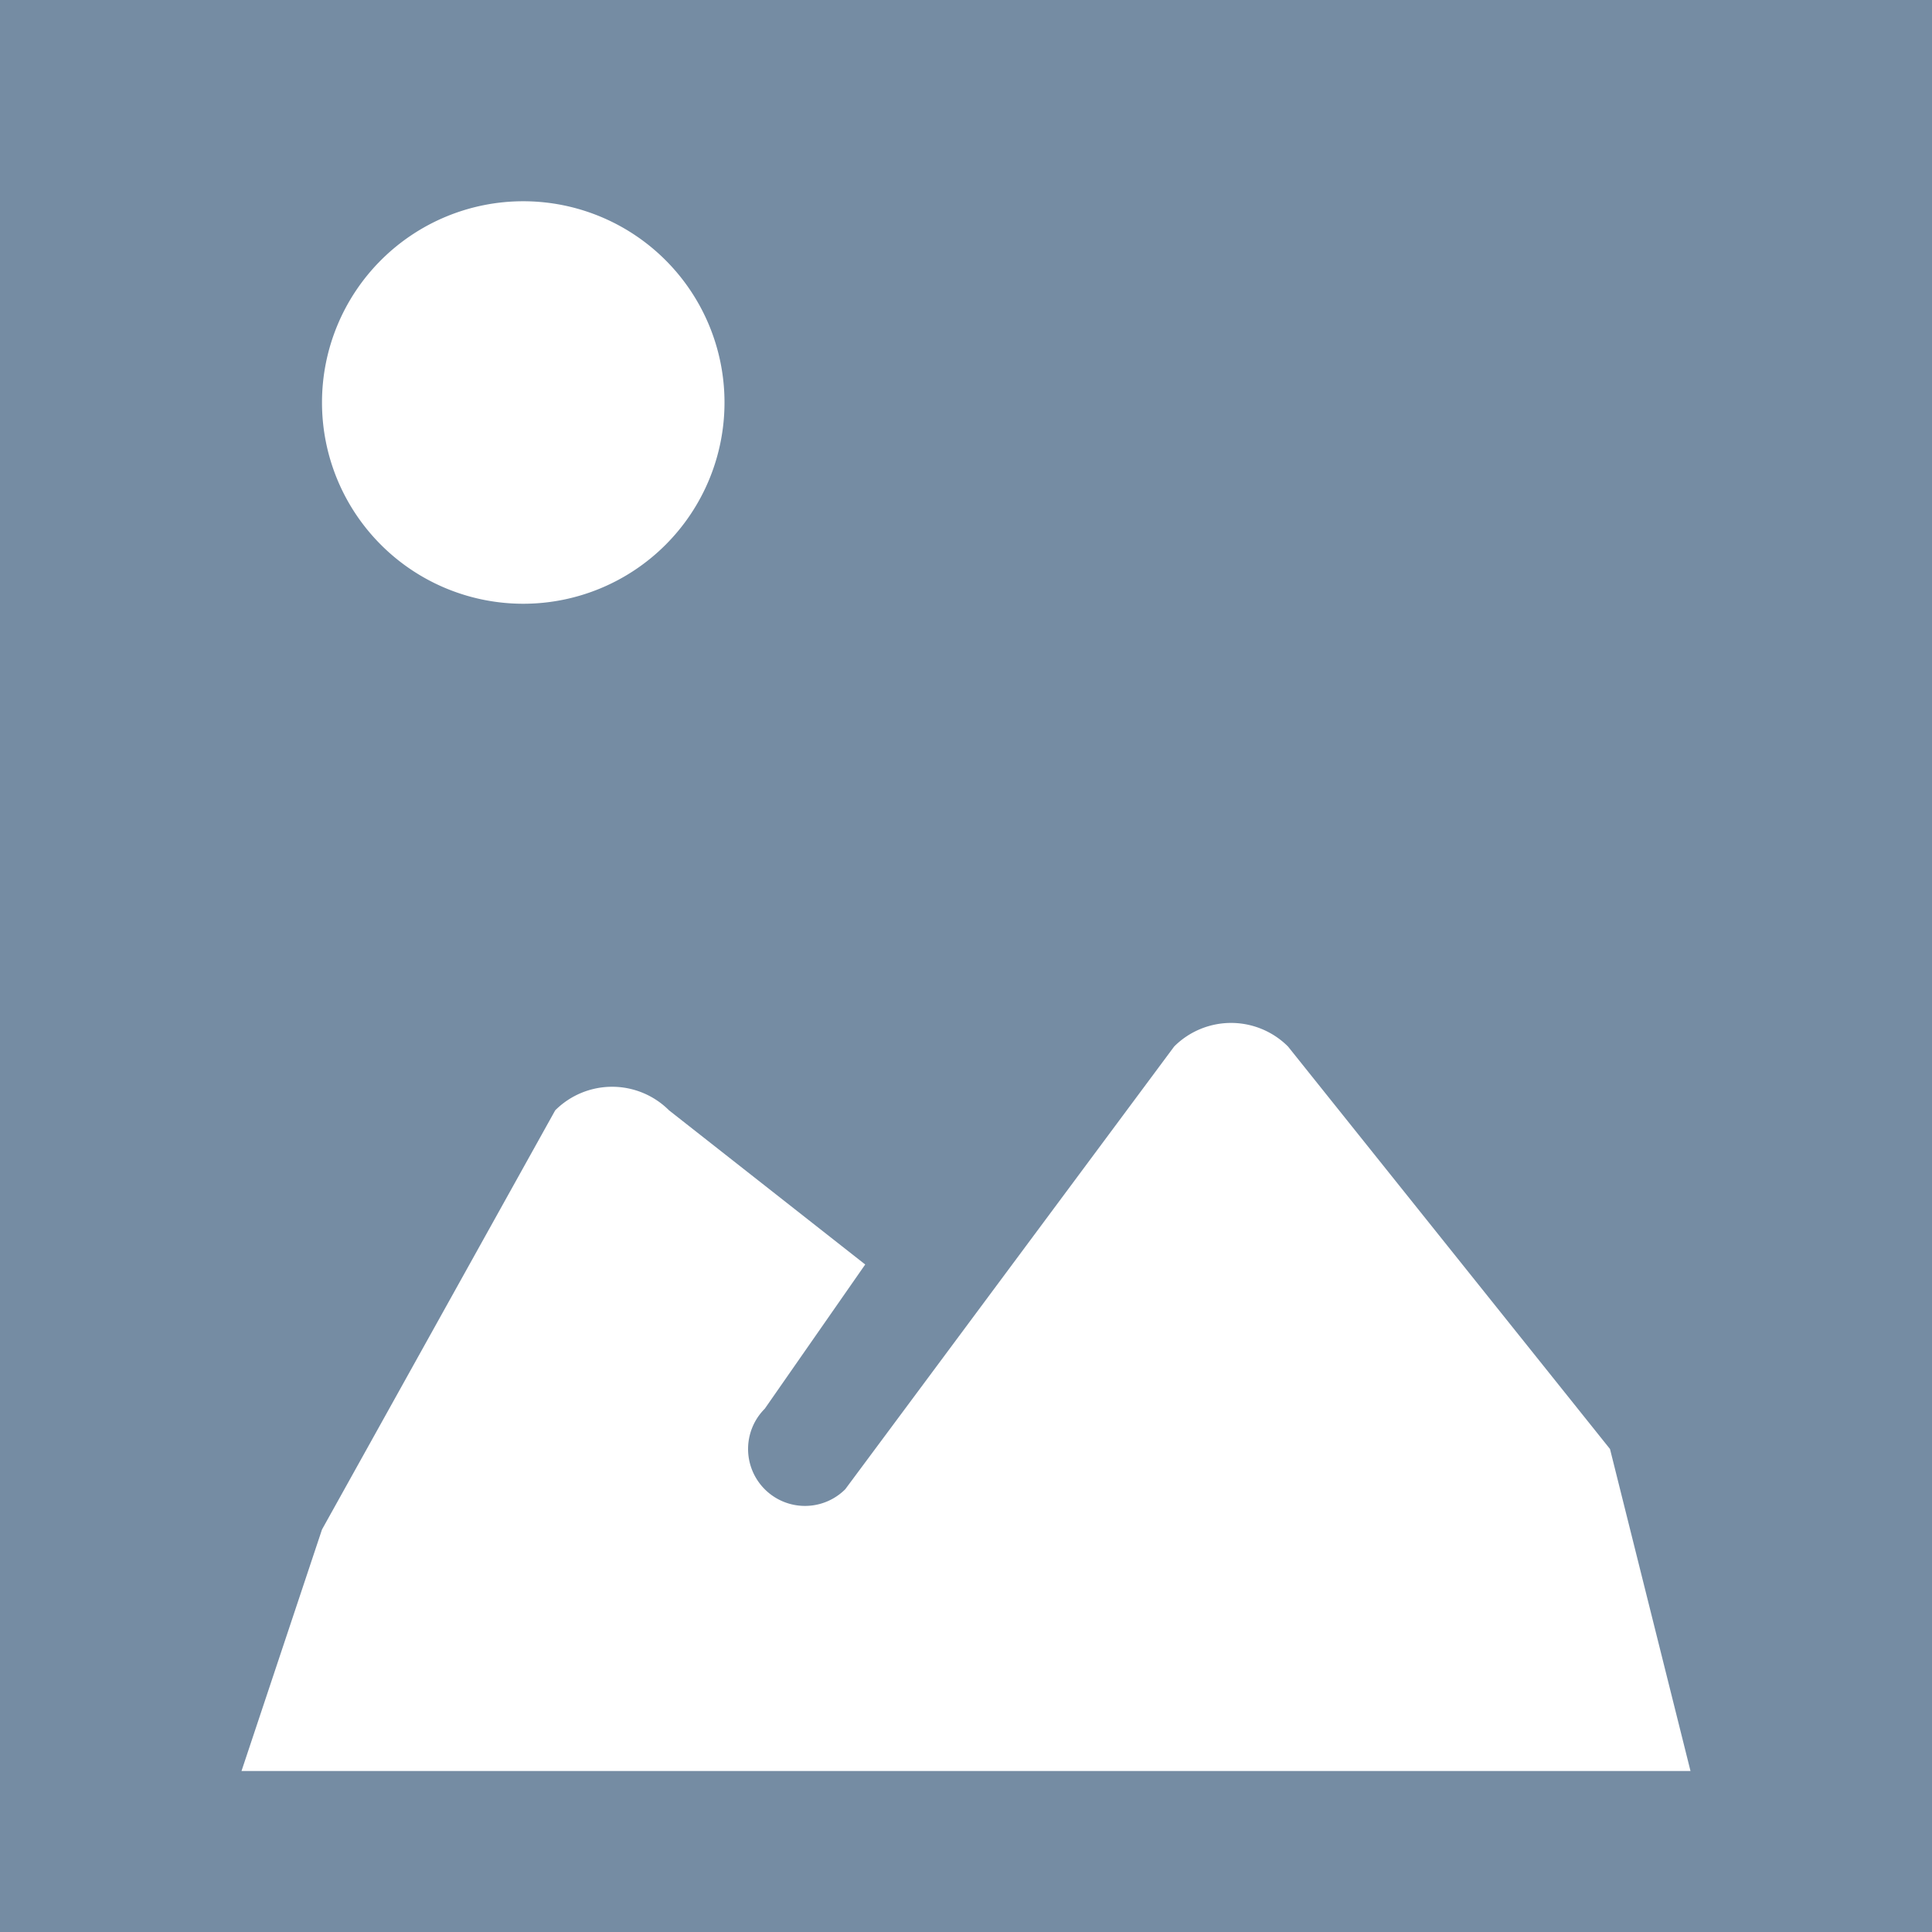 <svg width="800" height="800" viewBox="0 0 24 24" fill="none" xmlns="http://www.w3.org/2000/svg"><path fill-rule="evenodd" clip-rule="evenodd" d="M 0 0 h 24 v 24 H 0 z m 3 22 h 18 v 0 L 20 18 l -4 -5 a 1 1 0 0 0 -1.414 0 L 10.5 18.5 a 0.707 0.707 0 0 1 -1 -1 L 10.748 15.708 l -2.437 -1.915 a 1 1 0 0 0 -1.414 0 L 4 19 z M 6.5 7.5 a 2.5 2.5 0 1 0 0 -5 a 2.5 2.5 0 0 0 0 5" fill="#758CA3"/></svg>